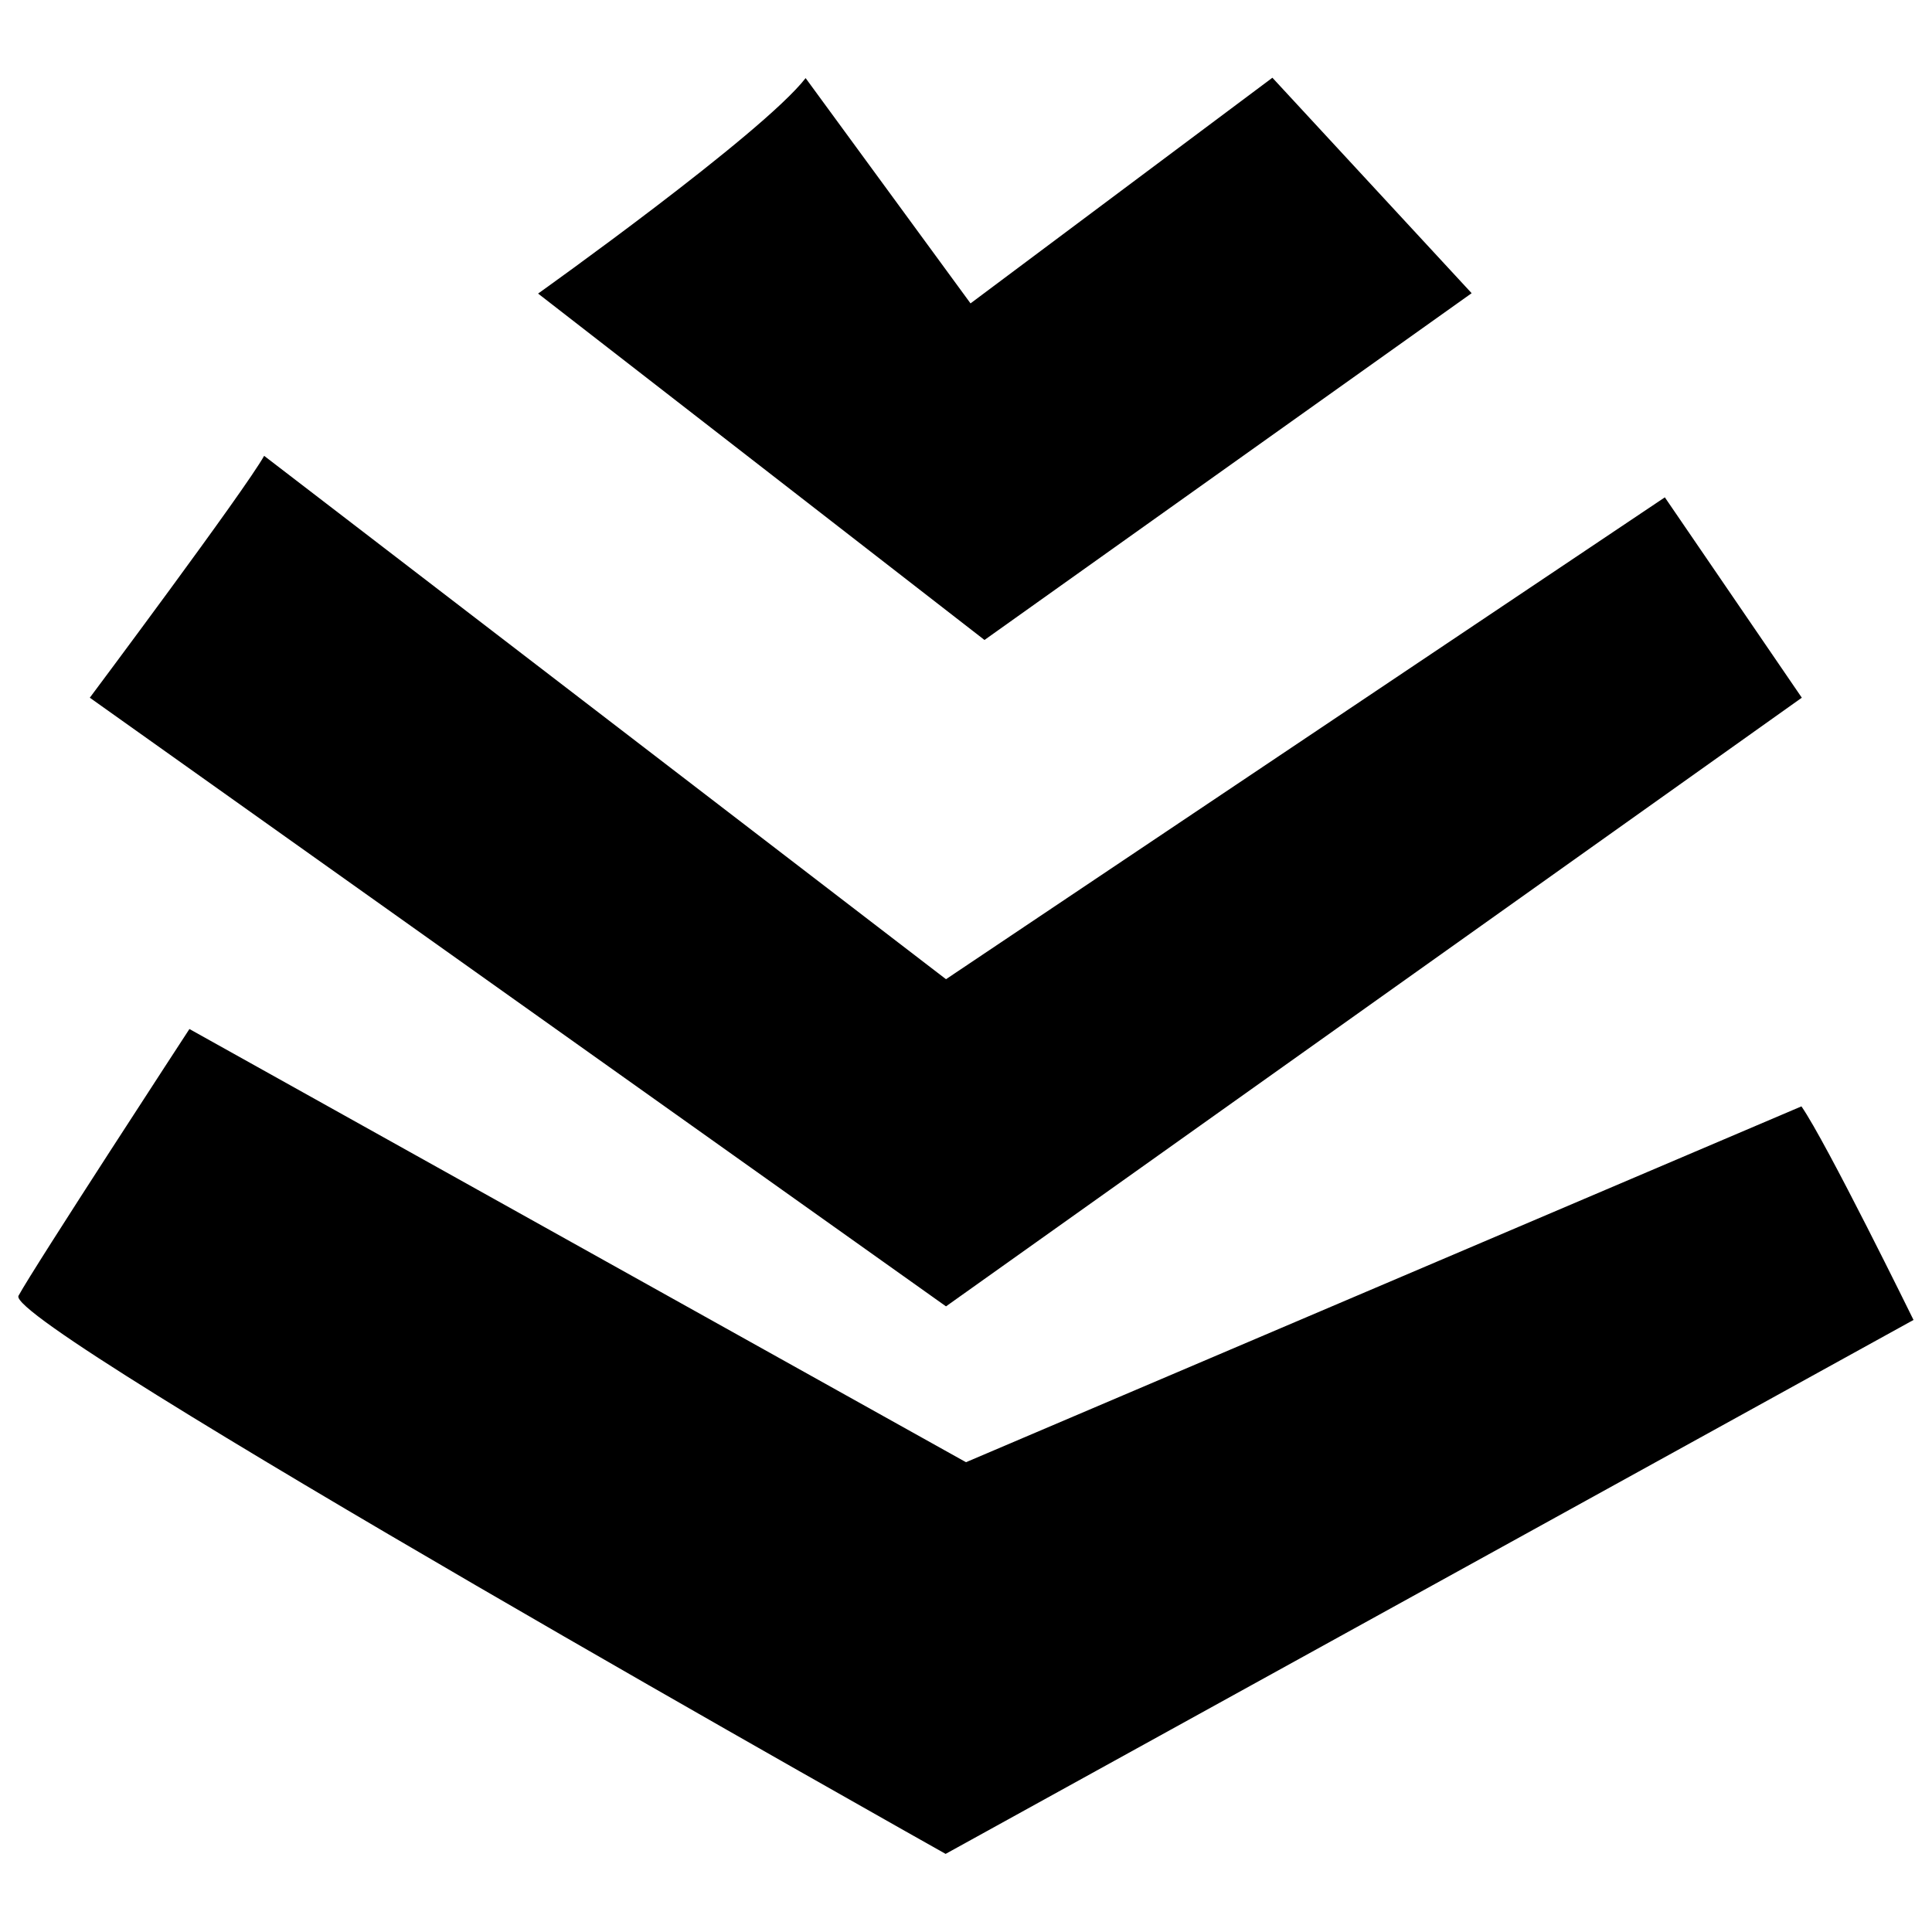 <?xml version="1.0" encoding="utf-8"?>
<!-- Generator: Adobe Illustrator 26.0.2, SVG Export Plug-In . SVG Version: 6.00 Build 0)  -->
<svg version="1.1" id="Layer_1" xmlns="http://www.w3.org/2000/svg" xmlns:xlink="http://www.w3.org/1999/xlink" x="0px" y="0px"
	 viewBox="0 0 512 512" style="enable-background:new 0 0 512 512;" xml:space="preserve">
<style type="text/css">
	.st0{display:none;}
</style>
<g id="Layer_1_00000017503779119905162040000013500936160960698509_" class="st0">
</g>
<g id="Layer_2_00000147189757229489207220000018001844533073194168_" class="st0">
</g>
<g id="Layer_3" class="st0">
</g>
<g id="Layer_4">
	<path d="M250.7,259.5l190.5-127.7l36.3,53.1L250.7,346.2L23.8,184.9c0,0,41.2-55.1,46.2-64.1L250.7,259.5z M213.5,20.7
		c-11.5,14.8-70.9,57.1-70.9,57.1l118.3,91.8L390,77.7l-52.8-57.1l-80,59.8L213.5,20.7z M256,387.5L50.2,272.7
		c0,0-41.2,63.1-45.3,70.7s245.7,147.9,245.7,147.9l256.5-141.5c0,0-23.1-47.1-29.7-56.6L256,387.5z"/>
</g>
<g id="Layer_5">
</g>
<g id="Layer_6">
</g>
</svg>

